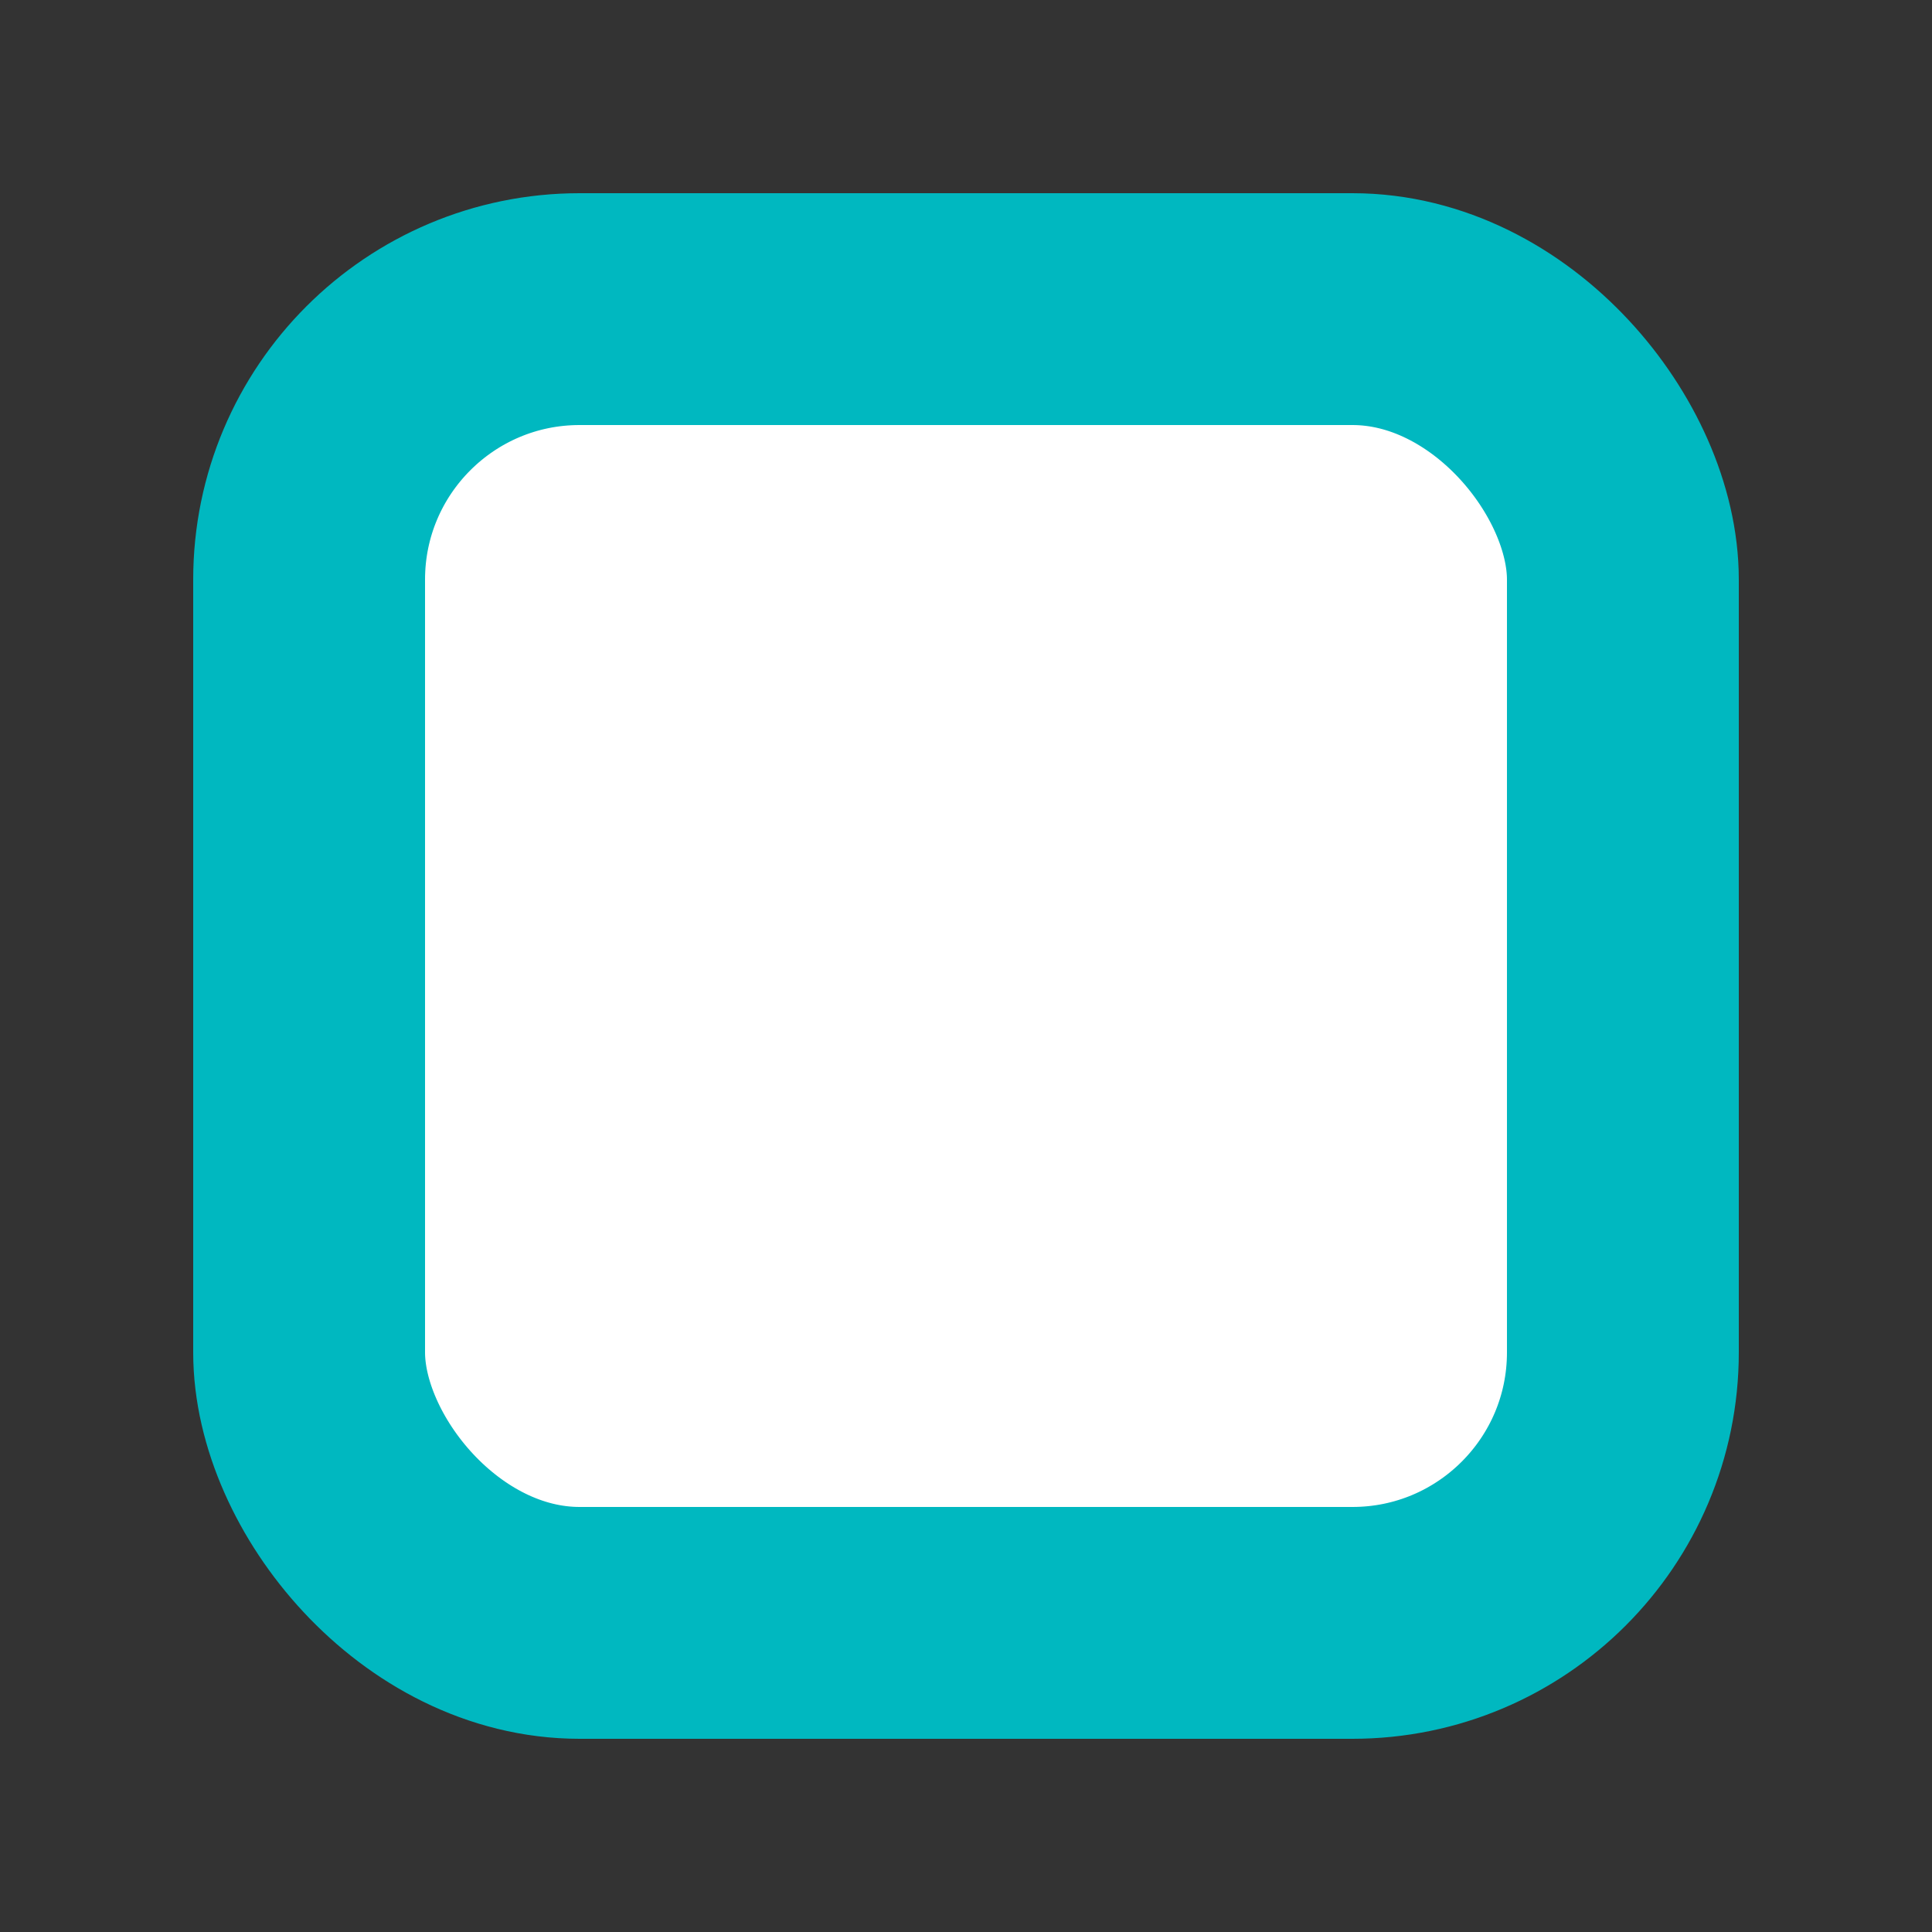 <svg width="50" height="50" viewBox="0 0 50 50" fill="none" xmlns="http://www.w3.org/2000/svg">
<rect x="0" y="0" width="50" height="50" fill="#333333" stroke="none"/>
<rect x="8" y="8" width="34" height="34" rx="7" fill="white" stroke="#00B8C0" stroke-width="6"/>
</svg>
